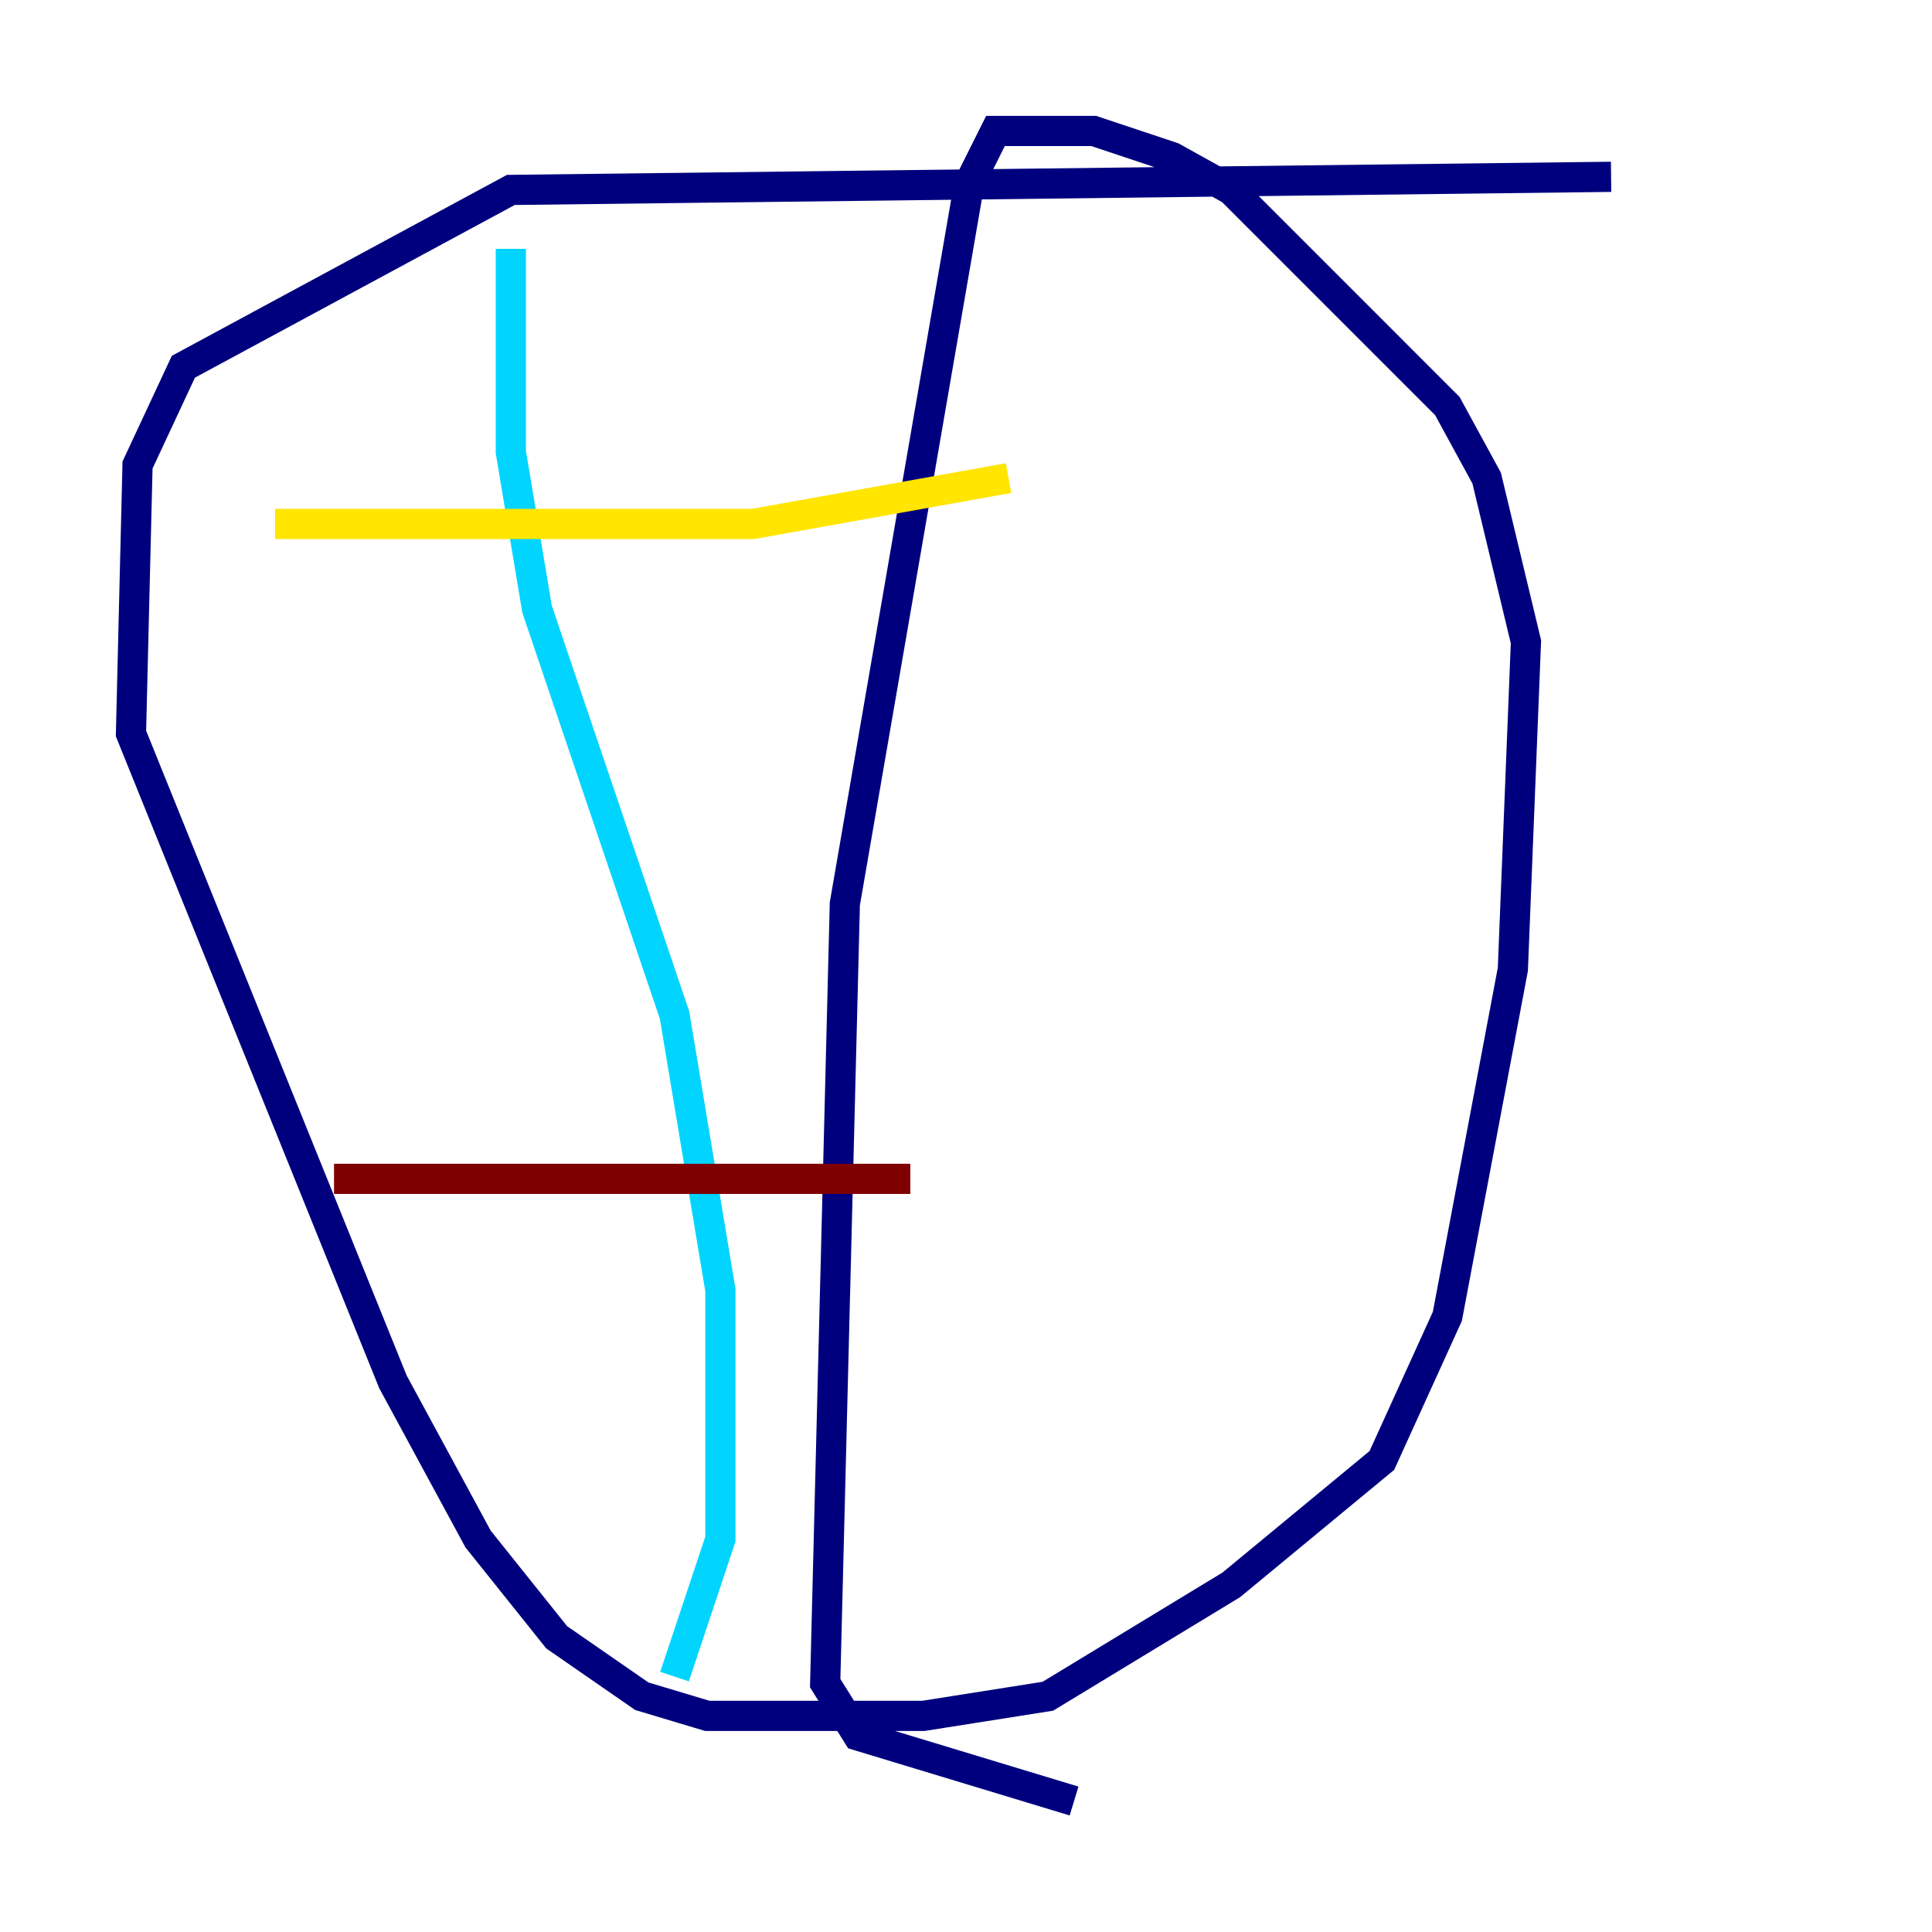 <?xml version="1.0" encoding="utf-8" ?>
<svg baseProfile="tiny" height="128" version="1.2" viewBox="0,0,128,128" width="128" xmlns="http://www.w3.org/2000/svg" xmlns:ev="http://www.w3.org/2001/xml-events" xmlns:xlink="http://www.w3.org/1999/xlink"><defs /><polyline fill="none" points="106.739,11.715 33.844,12.583 12.149,24.298 9.112,30.807 8.678,48.597 26.034,91.552 31.675,101.966 36.881,108.475 42.522,112.38 46.861,113.681 61.18,113.681 69.424,112.38 81.573,105.003 91.552,96.759 95.891,87.214 100.231,64.217 101.098,42.522 98.495,31.675 95.891,26.902 81.573,12.583 77.668,10.414 72.461,8.678 65.953,8.678 64.217,12.149 55.973,59.878 54.671,111.512 56.841,114.983 71.159,119.322" stroke="#00007f" stroke-width="2" /><polyline fill="none" points="33.844,16.488 33.844,29.939 35.58,40.352 44.691,67.254 47.729,85.478 47.729,101.966 44.691,111.078" stroke="#00d4ff" stroke-width="2" /><polyline fill="none" points="18.224,34.712 49.898,34.712 66.82,31.675" stroke="#ffe500" stroke-width="2" /><polyline fill="none" points="22.129,78.102 60.312,78.102" stroke="#7f0000" stroke-width="2" /></svg>